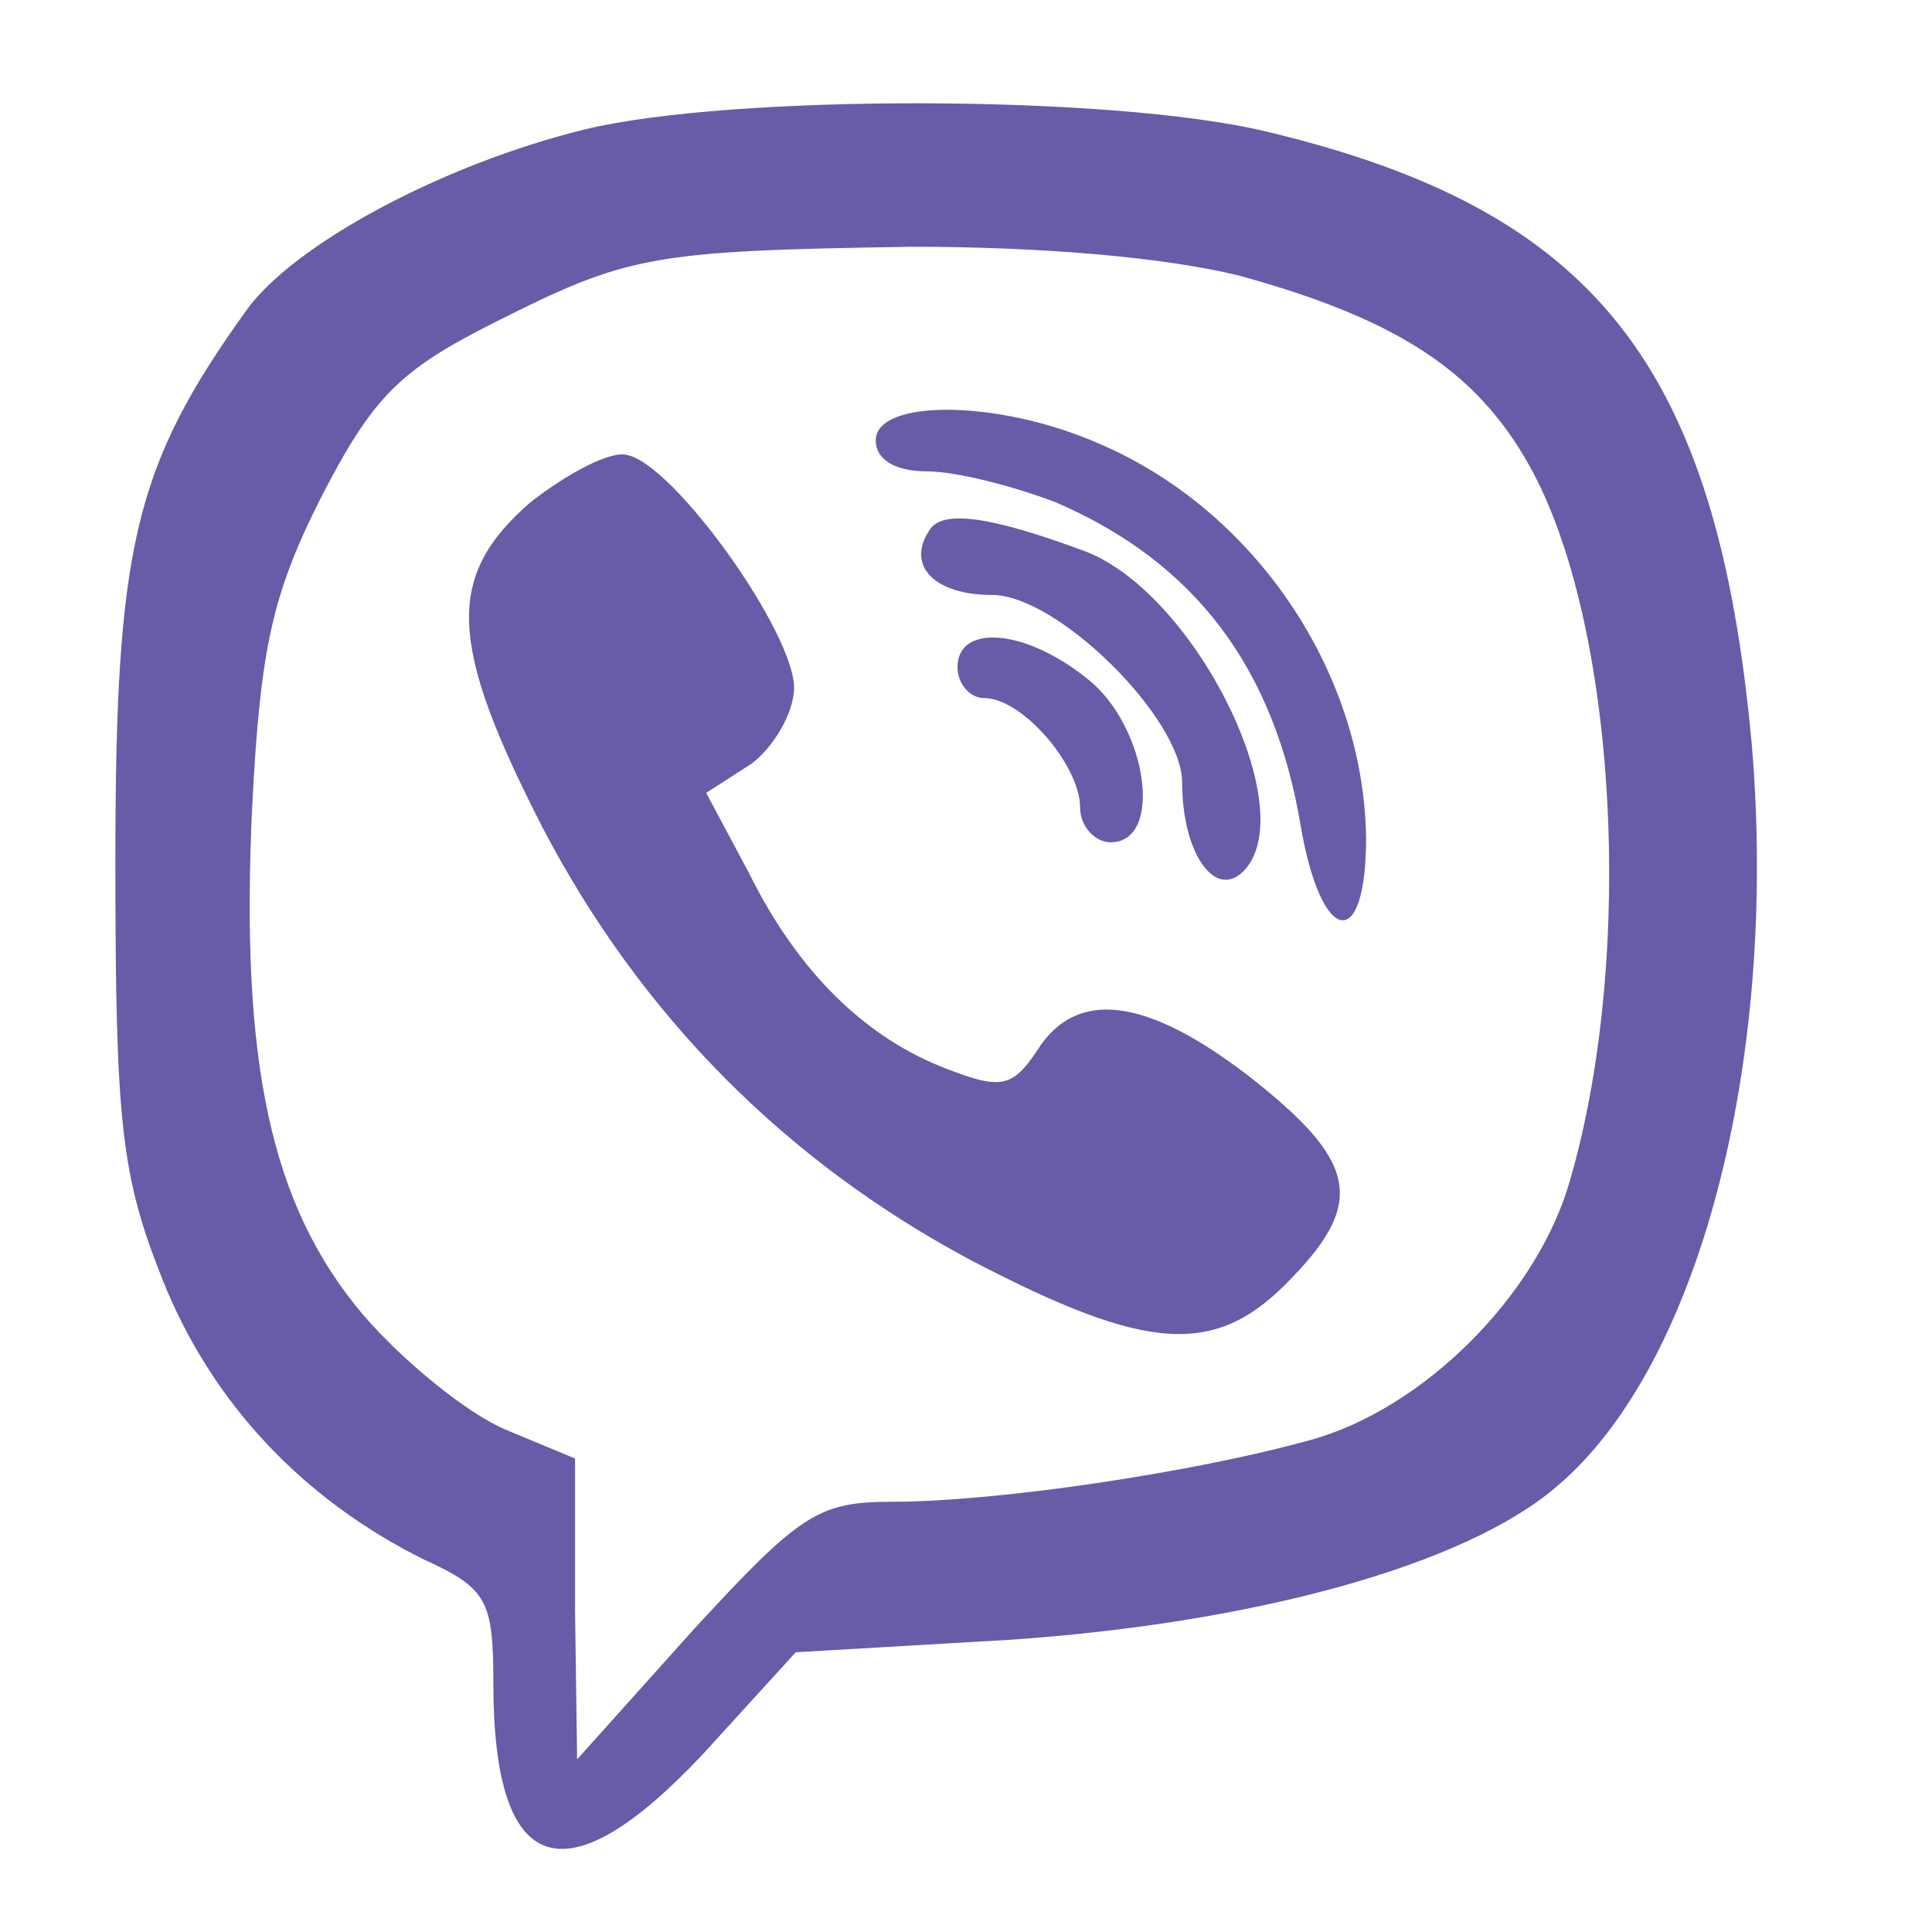 <svg width="25" height="25" viewBox="0 0 25 25" fill="none" xmlns="http://www.w3.org/2000/svg">
<path d="M7.574 1.673C5.723 2.126 3.793 3.166 3.185 4.02C1.731 6.046 1.493 7.086 1.493 11.166C1.493 14.553 1.572 15.22 2.101 16.553C2.736 18.153 3.925 19.406 5.485 20.18C6.305 20.553 6.384 20.713 6.384 21.78C6.384 24.286 7.309 24.606 9.107 22.686L10.297 21.38L13.046 21.22C16.218 21.006 18.941 20.26 20.131 19.246C21.982 17.7 23.013 13.753 22.669 9.646C22.22 4.713 20.633 2.713 16.377 1.7C14.368 1.22 9.451 1.22 7.574 1.673ZM16.033 3.566C18.069 4.126 19.1 4.793 19.787 6.02C20.924 8.046 21.162 12.366 20.316 15.273C19.893 16.766 18.413 18.233 16.959 18.633C15.425 19.06 12.887 19.433 11.539 19.433C10.587 19.433 10.35 19.593 8.975 21.086L7.468 22.766L7.441 20.82V18.873L6.543 18.5C6.04 18.286 5.221 17.62 4.692 17.006C3.502 15.593 3.106 13.753 3.264 10.42C3.37 8.366 3.529 7.673 4.163 6.42C4.824 5.14 5.168 4.793 6.384 4.18C8.129 3.3 8.42 3.246 11.803 3.193C13.469 3.193 15.055 3.326 16.033 3.566Z" fill="#665CA7"/>
<path d="M11.332 5.699C11.332 5.939 11.57 6.099 11.993 6.099C12.363 6.099 13.103 6.286 13.659 6.499C15.456 7.273 16.487 8.633 16.831 10.686C17.095 12.233 17.677 12.339 17.677 10.846C17.65 8.686 16.223 6.579 14.187 5.726C12.892 5.166 11.332 5.166 11.332 5.699Z" fill="#665CA7"/>
<path d="M6.864 6.5C5.754 7.46 5.807 8.34 7.023 10.713C8.292 13.14 10.169 15.033 12.575 16.313C14.875 17.513 15.747 17.566 16.725 16.526C17.677 15.54 17.545 15.006 16.144 13.913C14.822 12.9 13.923 12.793 13.421 13.593C13.103 14.073 12.945 14.1 12.257 13.833C11.2 13.433 10.328 12.58 9.693 11.3L9.138 10.26L9.719 9.886C10.01 9.673 10.275 9.22 10.275 8.9C10.275 8.18 8.715 5.993 8.107 5.886C7.895 5.833 7.34 6.126 6.864 6.5Z" fill="#665CA7"/>
<path d="M12.019 6.873C11.728 7.326 12.098 7.699 12.839 7.699C13.685 7.699 15.297 9.299 15.297 10.126C15.297 11.033 15.72 11.646 16.09 11.273C16.857 10.499 15.482 7.699 14.055 7.139C12.839 6.686 12.178 6.579 12.019 6.873Z" fill="#665CA7"/>
<path d="M12.39 8.633C12.39 8.846 12.548 9.033 12.733 9.033C13.236 9.033 13.976 9.913 13.976 10.446C13.976 10.686 14.161 10.899 14.372 10.899C15.06 10.899 14.848 9.406 14.082 8.793C13.262 8.126 12.39 8.073 12.39 8.633Z" fill="#665CA7"/>
</svg>
